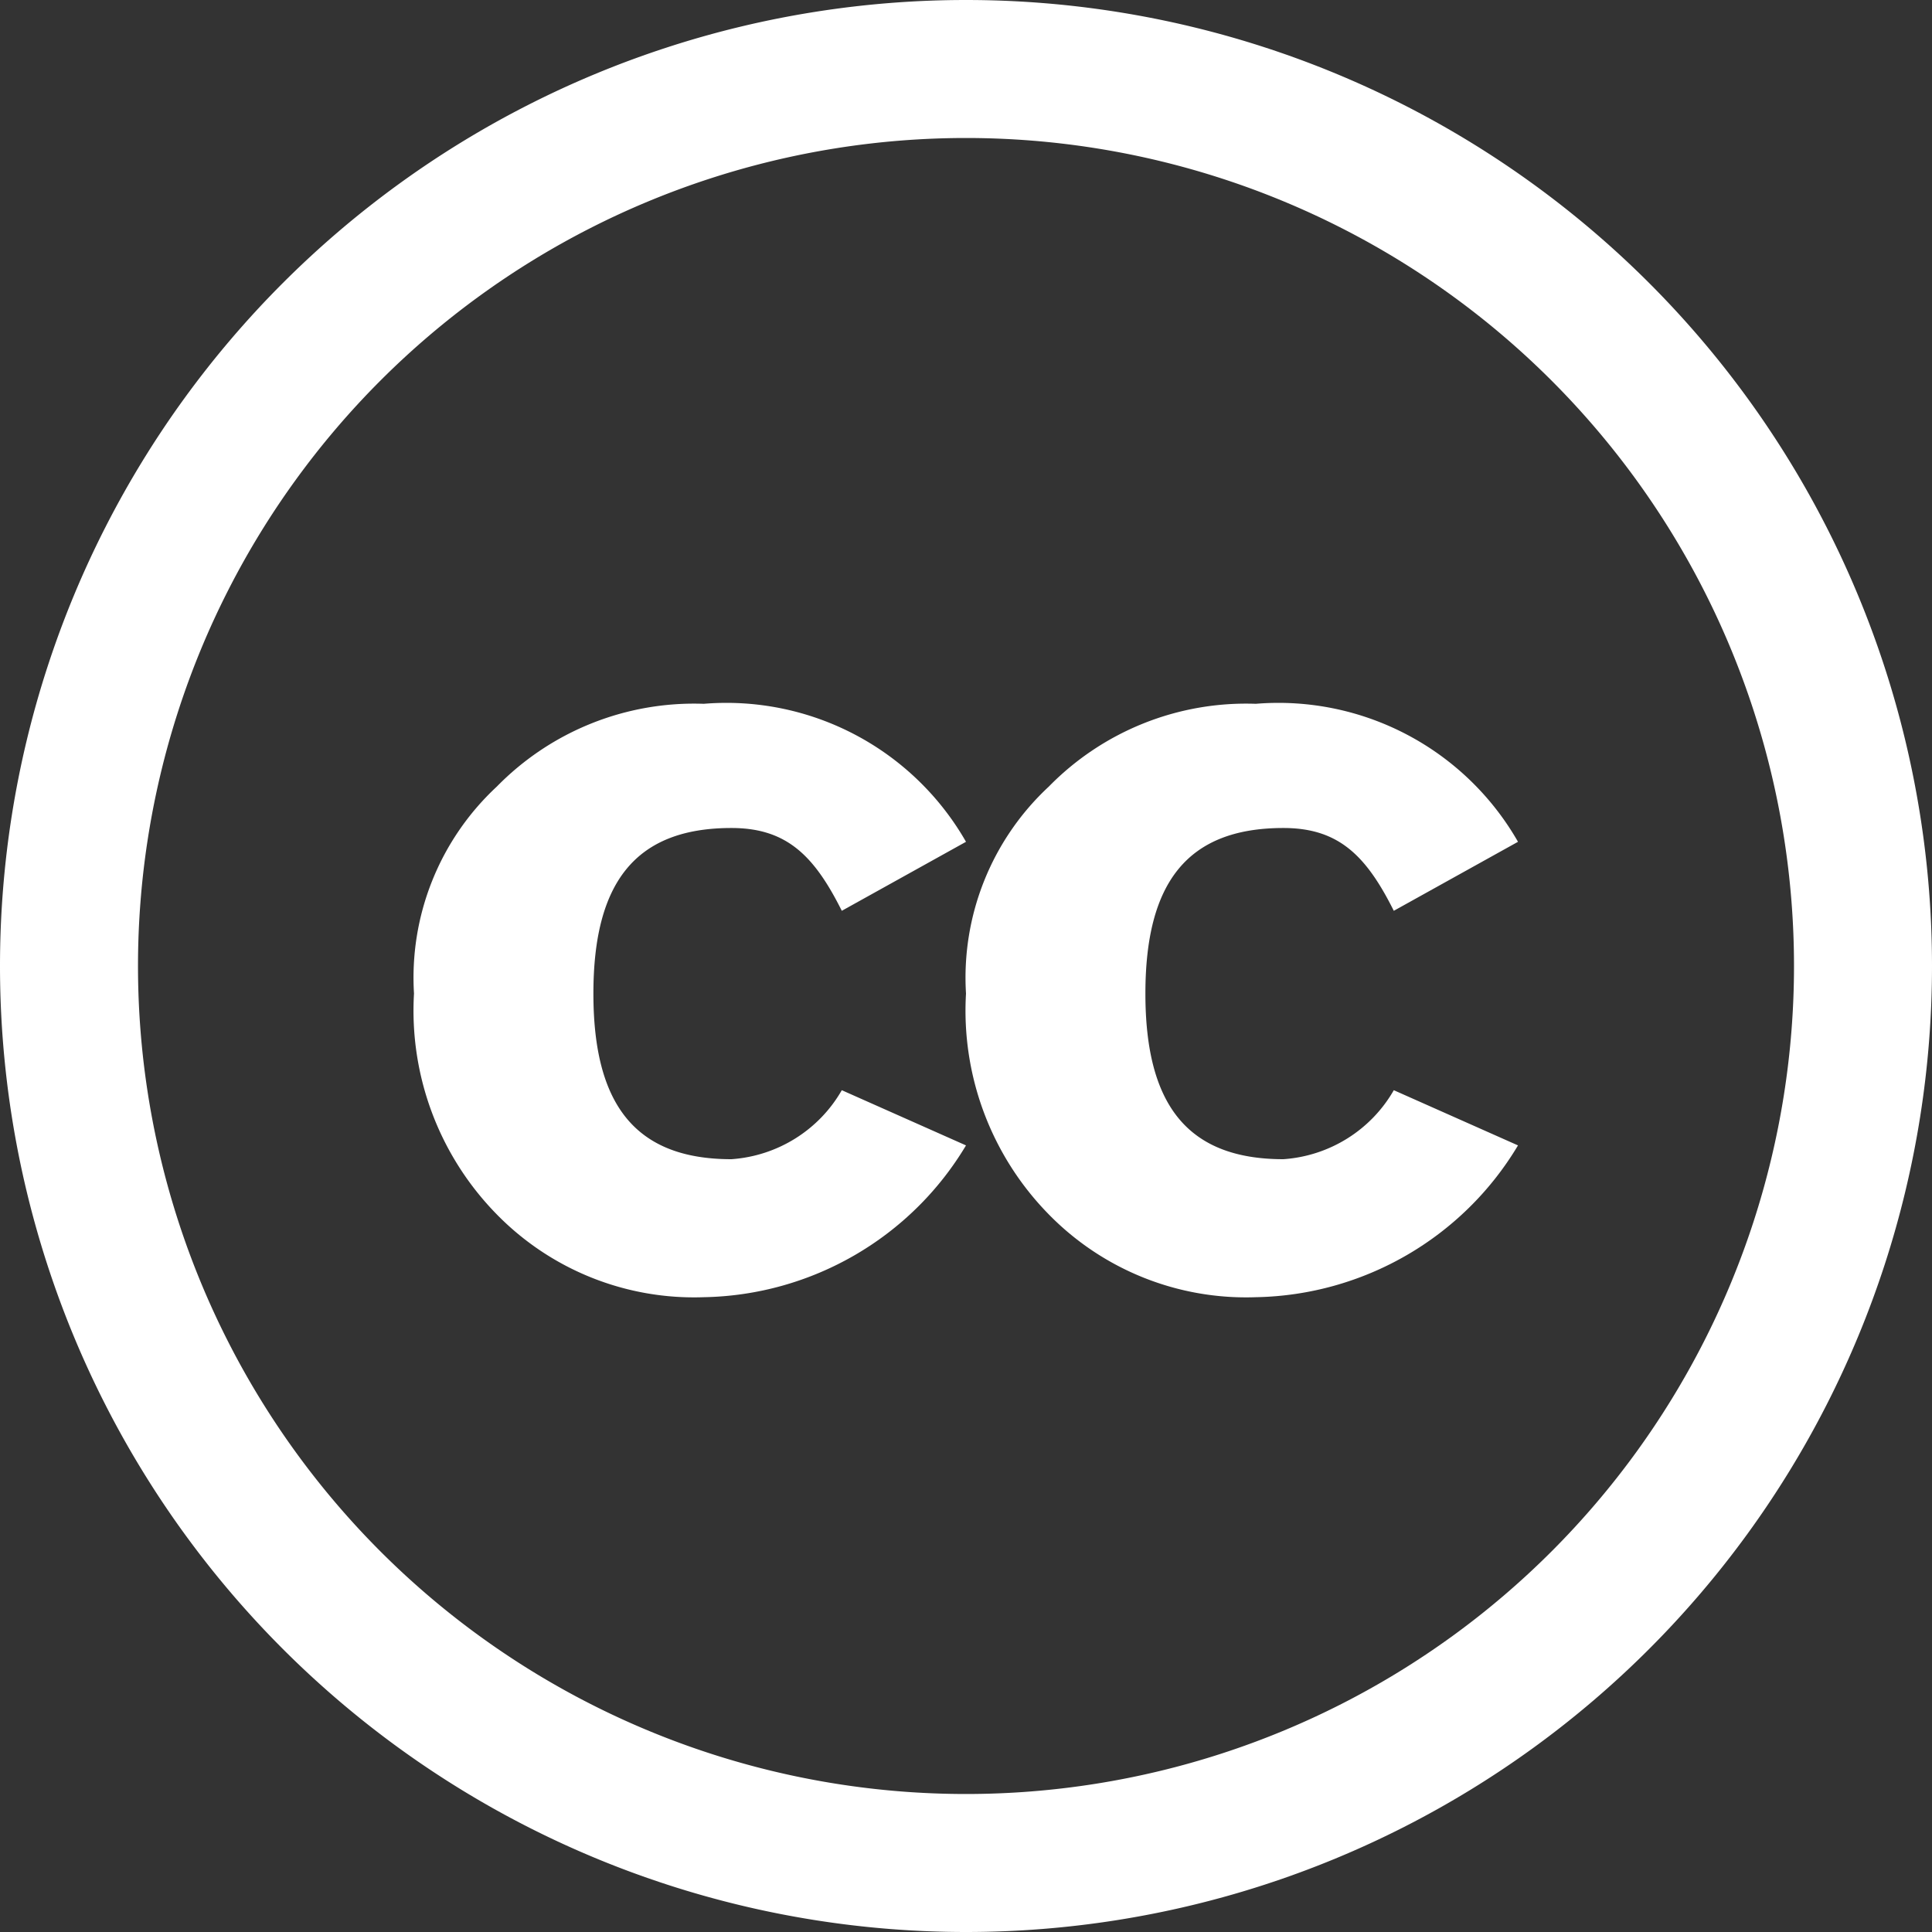 <svg xmlns="http://www.w3.org/2000/svg" width="14" height="14"><rect width="100%" height="100%" fill="#333333" stroke="none"/><g fill="none" fill-rule="evenodd"><path d="M-16-617h360V23H-16z"/><path d="M-16-9h360v32H-16z"/><g fill="#FFF"><path d="M7 0a7 7 0 100 14A7 7 0 007 0zm0 13A6 6 0 117 1a6 6 0 010 12z"/><path d="M5.3 8.4c-.7 0-1-.4-1-1.2 0-.8.3-1.2 1-1.2.4 0 .6.2.8.6l.9-.5a2 2 0 00-1.9-1 2 2 0 00-1.5.6A1.89 1.89 0 003 7.2a2.107 2.107 0 00.6 1.6 2 2 0 001.5.6c.78-.014 1.5-.43 1.9-1.1l-.9-.4c-.166.29-.467.477-.8.5z"/><path d="M9.3 8.4c-.7 0-1-.4-1-1.2 0-.8.3-1.2 1-1.2.4 0 .6.2.8.6l.9-.5a2 2 0 00-1.9-1 2 2 0 00-1.5.6A1.89 1.89 0 007 7.2a2.107 2.107 0 00.6 1.6 2 2 0 001.5.6c.78-.014 1.5-.43 1.9-1.1l-.9-.4c-.166.29-.467.477-.8.5z"/></g></g></svg>